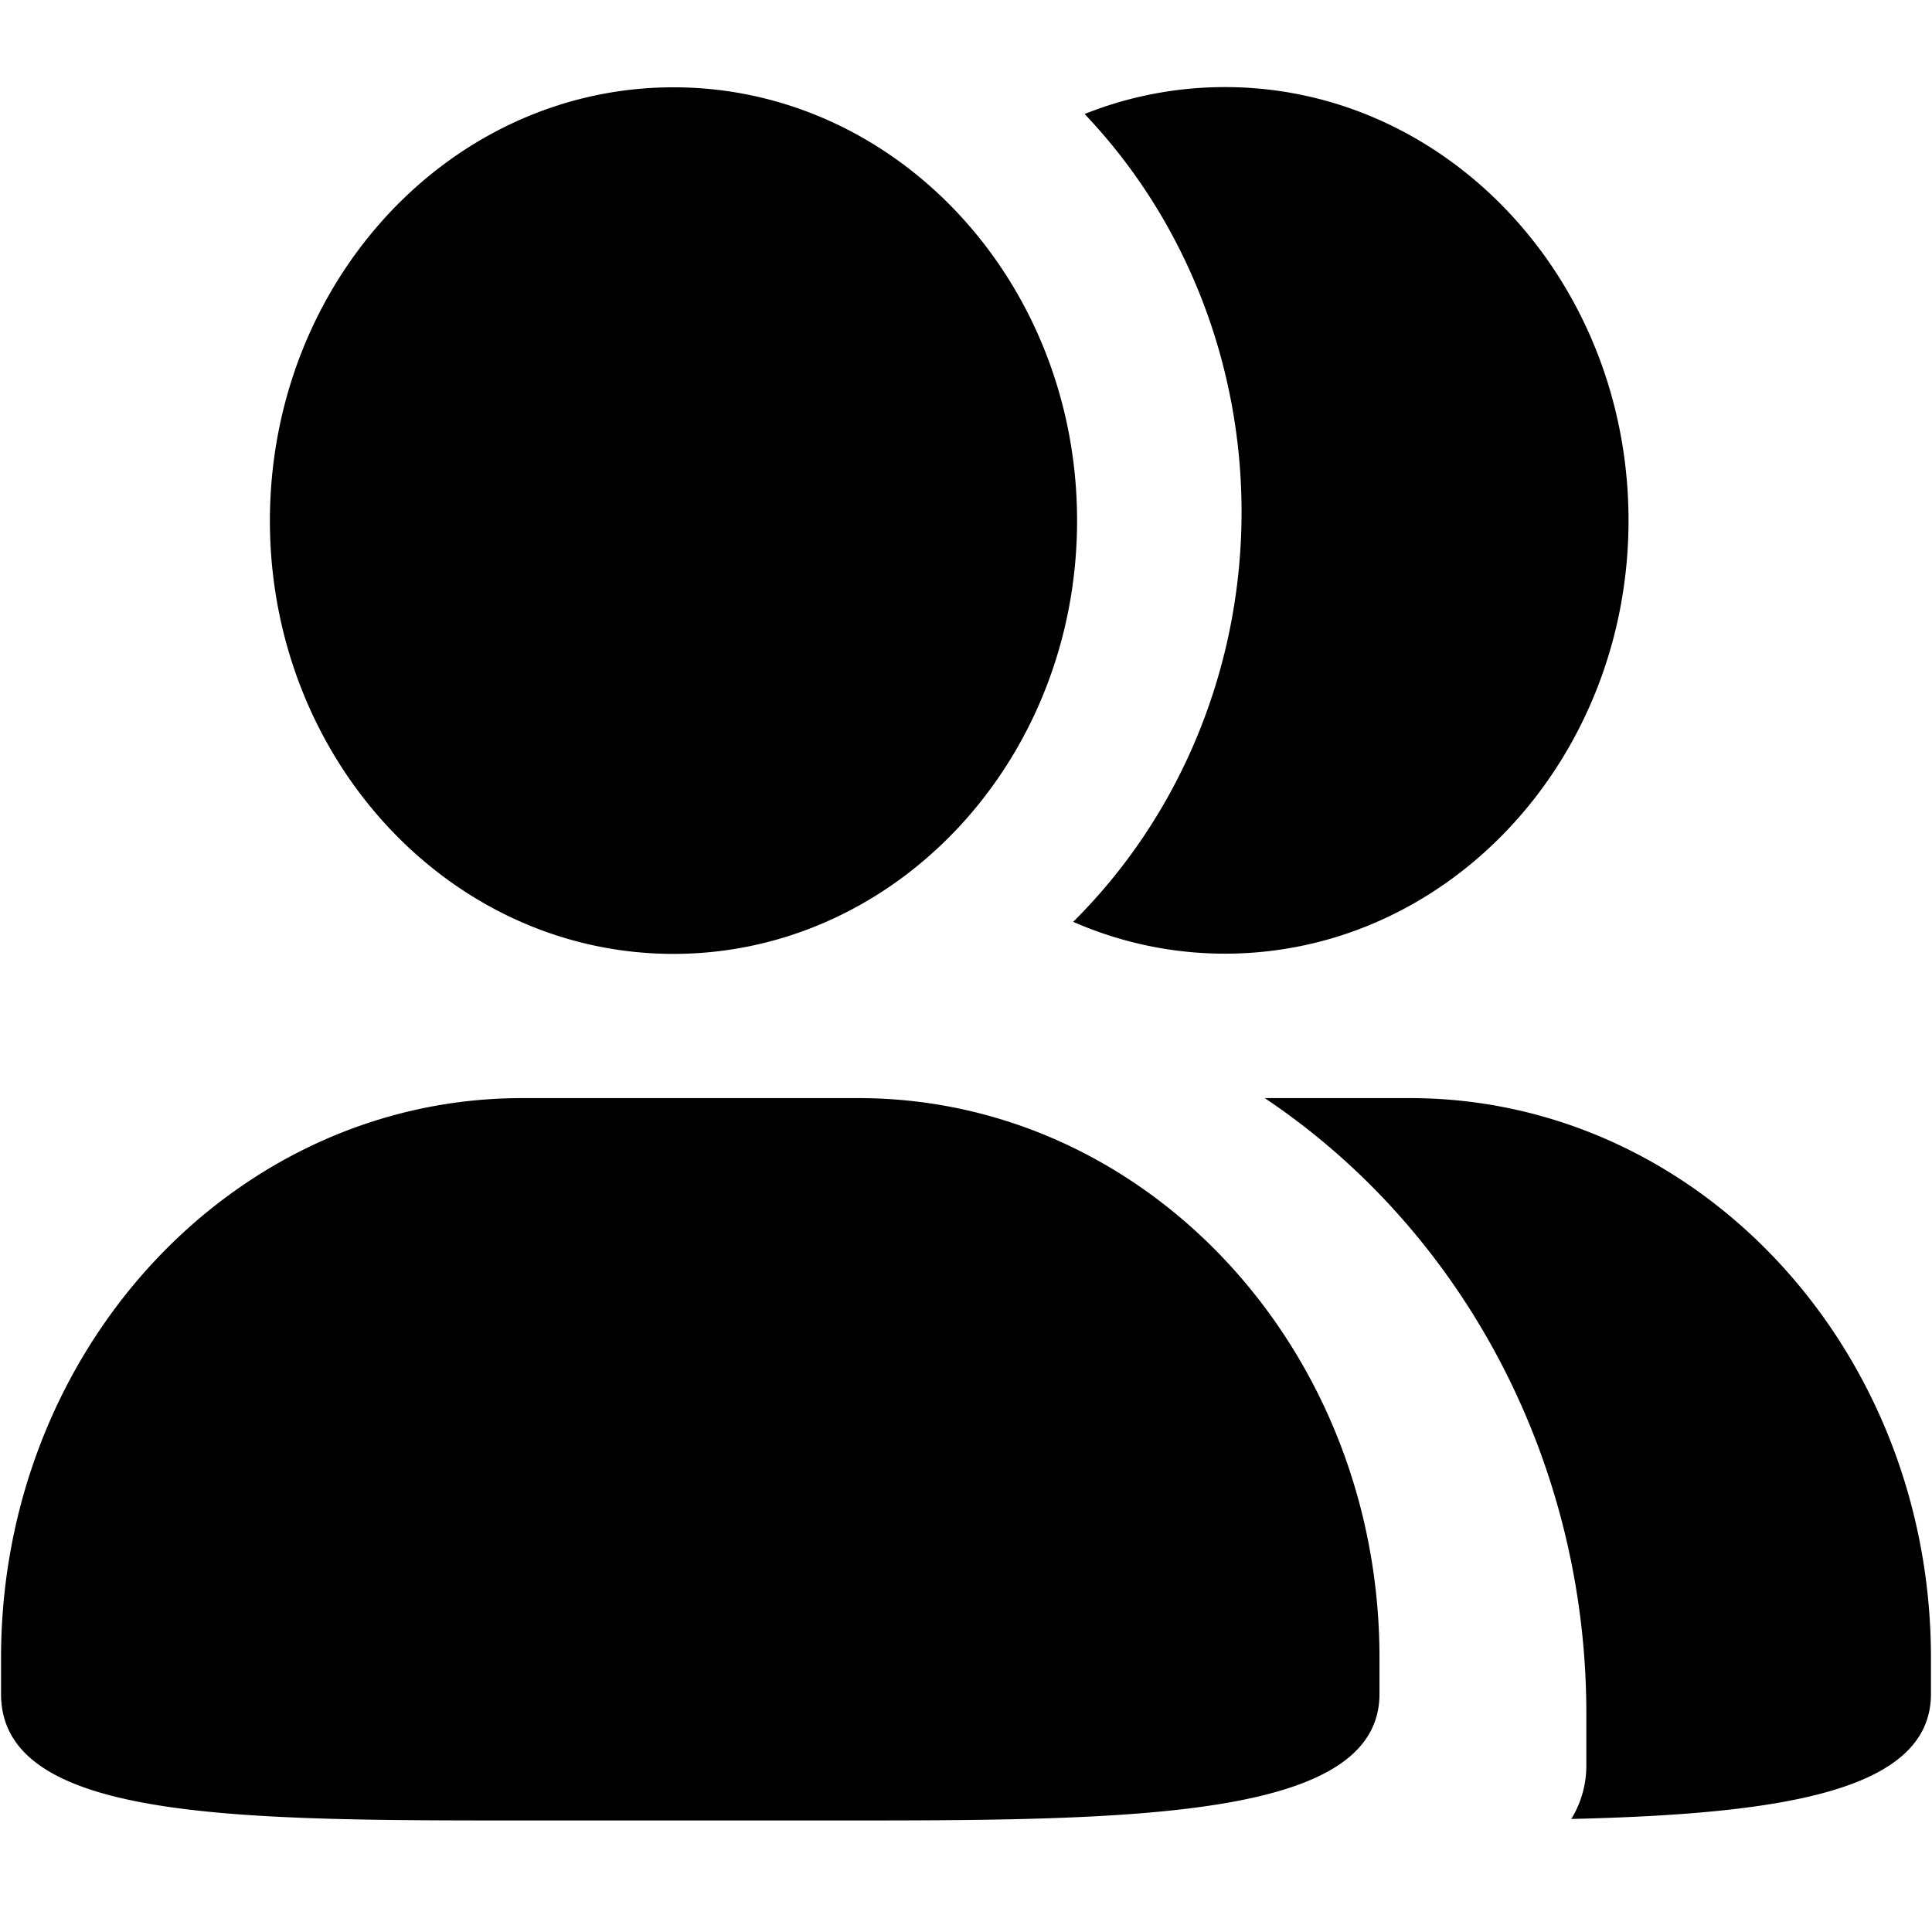<?xml version="1.0" standalone="no"?><!DOCTYPE svg PUBLIC "-//W3C//DTD SVG 1.1//EN" "http://www.w3.org/Graphics/SVG/1.1/DTD/svg11.dtd"><svg t="1590226630576" class="icon" viewBox="0 0 1024 1024" version="1.1" xmlns="http://www.w3.org/2000/svg" p-id="2099" xmlns:xlink="http://www.w3.org/1999/xlink" width="200" height="200"><defs><style type="text/css"></style></defs><path d="M568.812 488.58c55.902-55.444 88.071-132.105 89.213-212.767 1.142-80.657-28.86-158.349-83.168-215.39C598.587 50.95 623.8 46.16 649.24 46.16c118.08 0 213.91 102.787 213.91 229.652s-95.714 229.651-213.91 229.651a199.858 199.858 0 0 1-80.428-16.884z m101.536 93.44h76.896c152.527 0 276.198 132.68 276.198 296.621v19.163c0 51.913-79.977 63.66-190.635 66.284 5.358-8.667 8.098-18.71 7.982-28.979v-24.866c0.686-132.914-63.66-256.691-170.441-328.222zM356.96 46.273c118.074 0 213.91 102.793 213.91 229.656 0 126.859-95.72 229.652-213.91 229.652-118.079 0-213.908-102.793-213.908-229.652 0.11-126.863 95.83-229.656 213.908-229.656zM276.756 582.02h178.201c152.533 0 276.198 132.679 276.198 296.62v19.163c0 64.574-123.666 67.08-276.198 67.08H276.756c-152.533 0-276.2-0.11-276.2-67.08V878.64c0-163.83 123.667-296.62 276.2-296.62z m0 0" p-id="2100"></path></svg>